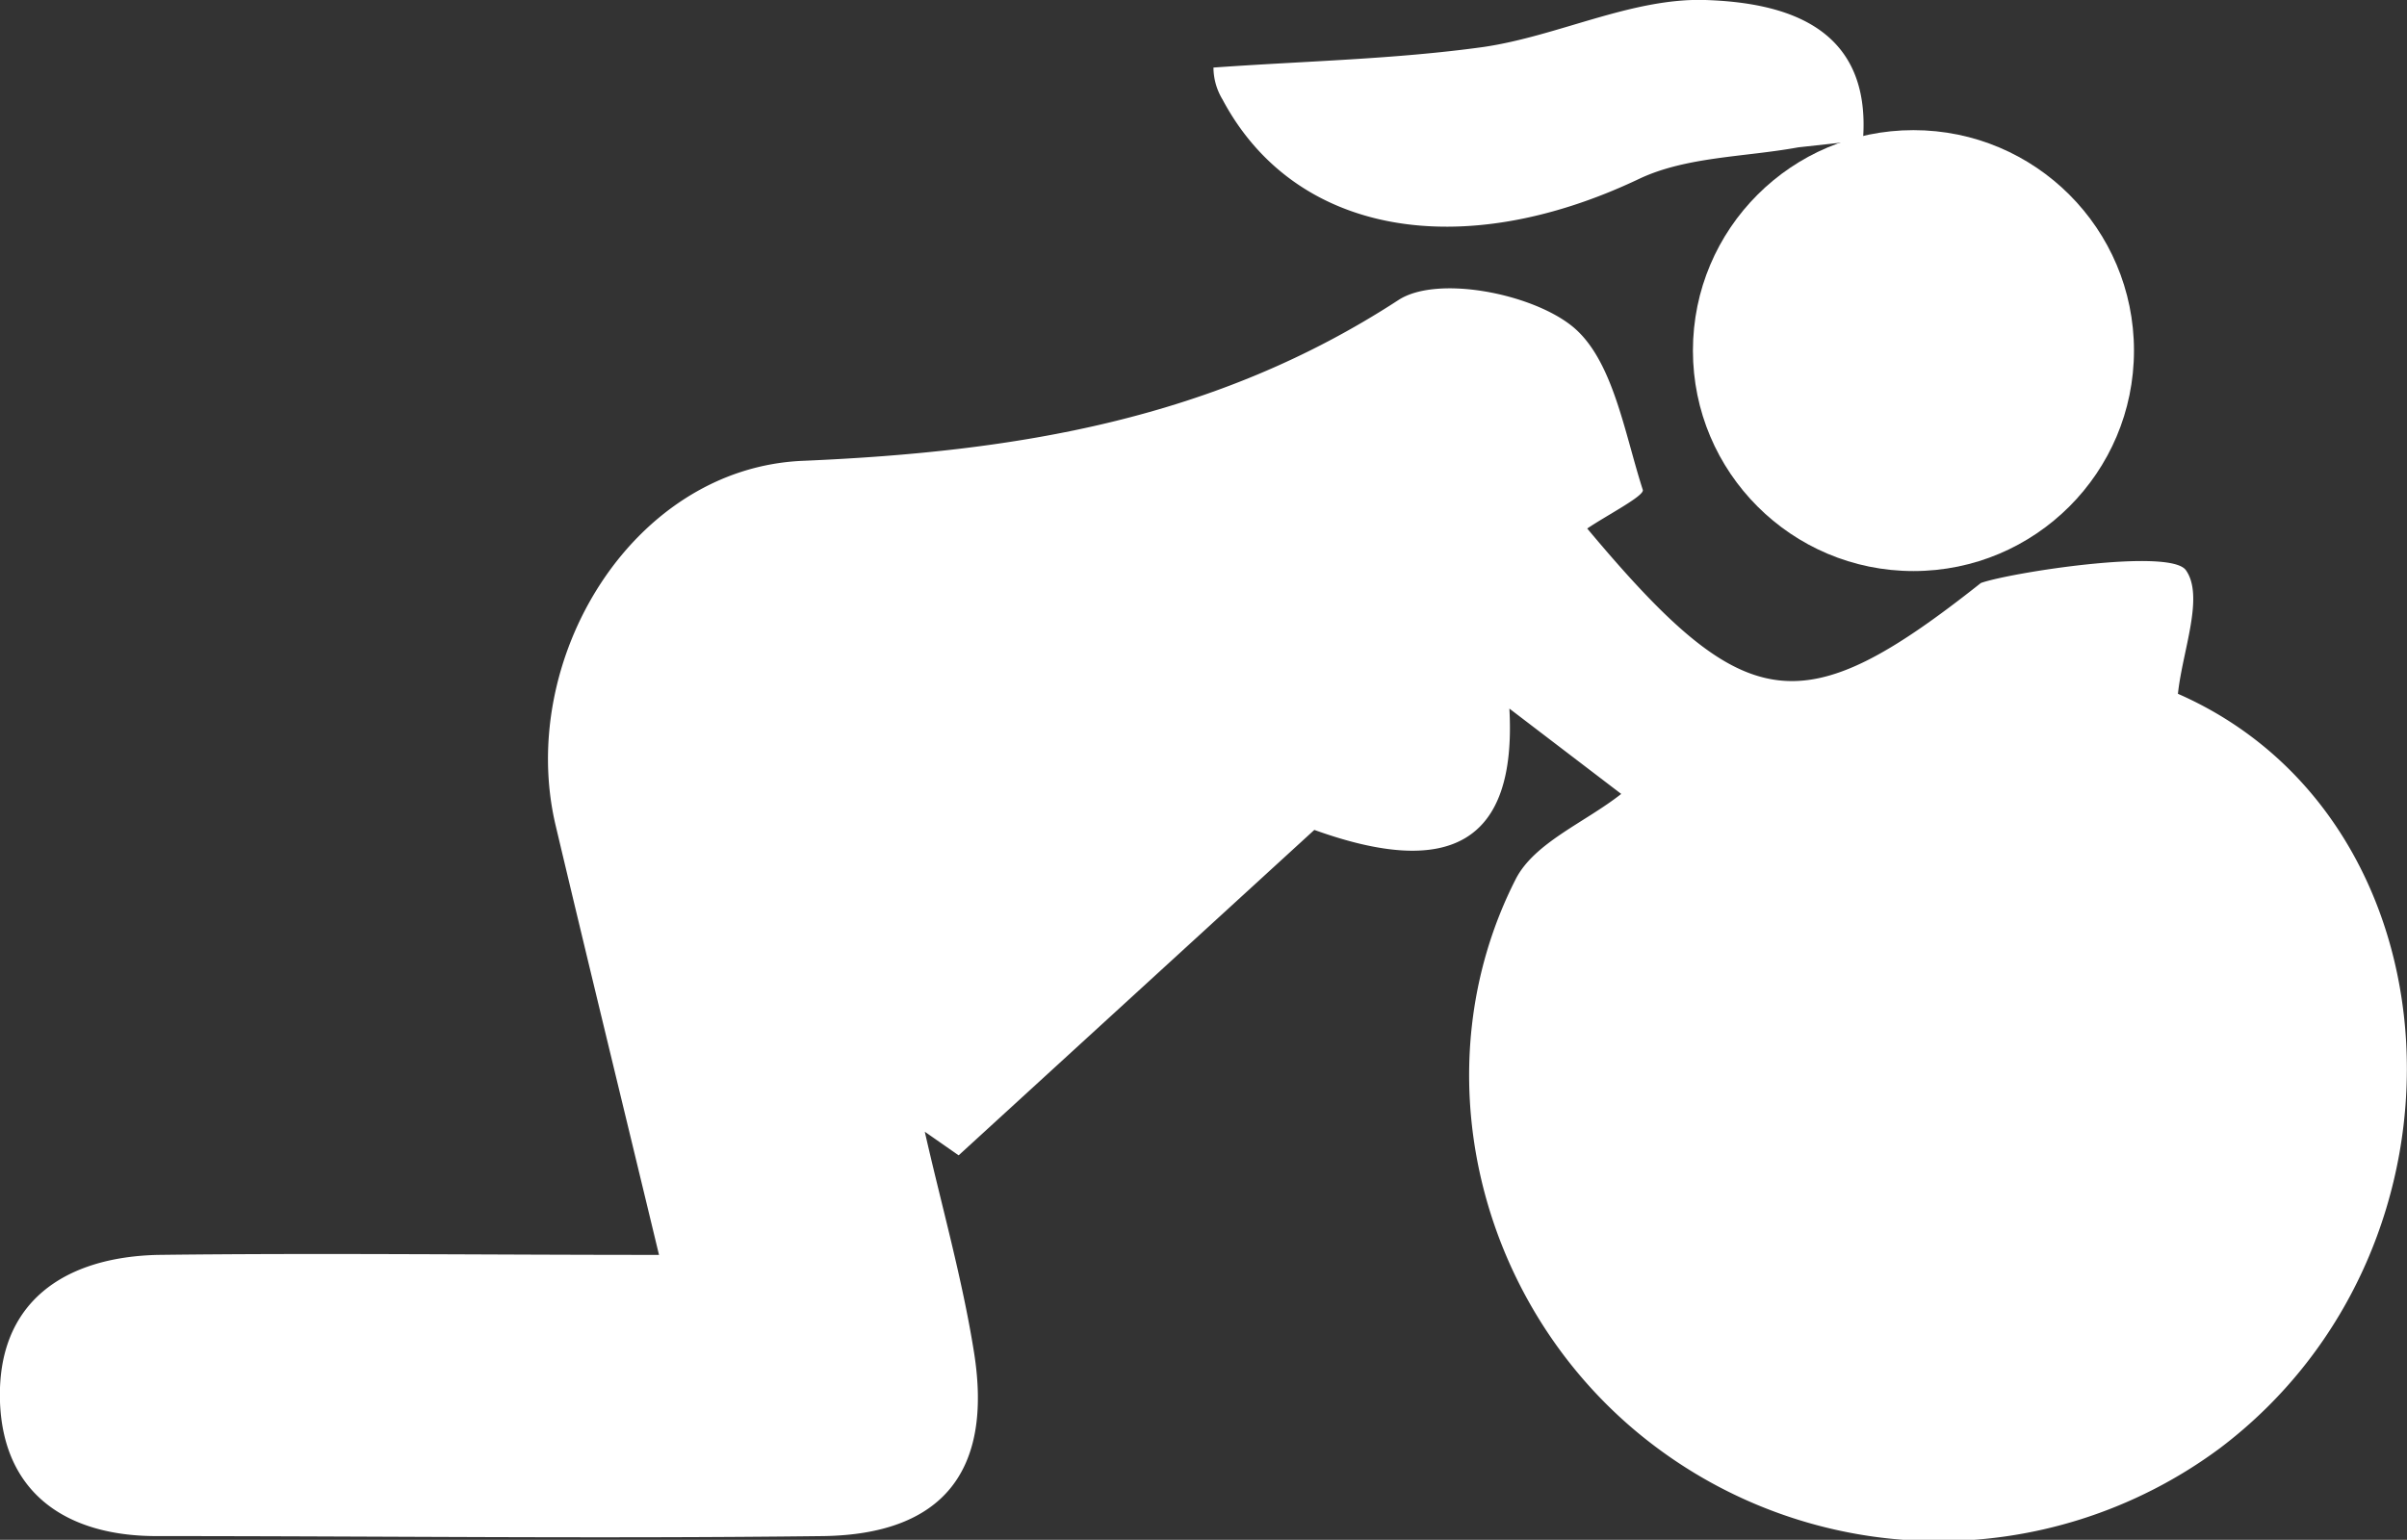 <svg id="Layer_1" data-name="Layer 1" xmlns="http://www.w3.org/2000/svg" viewBox="0 0 169.18 108.26"><rect x="0" y="0" width="169.18" height="108.26" fill="#333333" stroke="none"/><defs><style>.cls-1{fill:#fff;}</style></defs><g id="medball2"><path class="cls-1" d="M153.08,48.78c.31-3,1.87-6.84.56-8.69-1.12-1.59-12.41.18-14.41.9-12.63,10-16.55,9.46-27.67-3.83,1.37-.93,4-2.28,3.91-2.71-1.31-4.06-2.11-9.24-5-11.54S101,19.34,98.3,21.09C85.39,29.5,71.47,31.76,56.42,32.4c-12,.51-20.11,14-17.37,25.62,2.32,9.79,4.71,19.57,7.27,30.21-12.47,0-23.86-.14-35.24,0C4.53,88.39-.24,91.54,0,98.57.24,105,4.68,108,11,108c15.63,0,31.25.19,46.88,0,8.38-.13,11.91-4.57,10.58-12.92-.83-5.22-2.29-10.34-3.46-15.51l2.38,1.66,25-22.88c9.49,3.42,14.23.95,13.71-8.53l7.86,6c-2.53,2-6.11,3.42-7.42,6-6.69,13.15-2.78,29.57,8.69,39a33.15,33.15,0,0,0,40.81,1C174.82,87.62,173.13,57.58,153.08,48.78Z"/><path class="cls-1" d="M130.94,9.86l-4.55.5c-3.75.69-7.86.64-11.19,2.22C102.7,18.52,91,16.53,85.93,7a4.39,4.39,0,0,1-.64-2.25c6.43-.46,12.75-.58,19-1.45C109.52,2.53,114.7-.16,119.86,0,125.32.18,131.57,1.77,130.94,9.86Z"/><circle class="cls-1" cx="134.49" cy="24.65" r="15.5"/></g></svg>